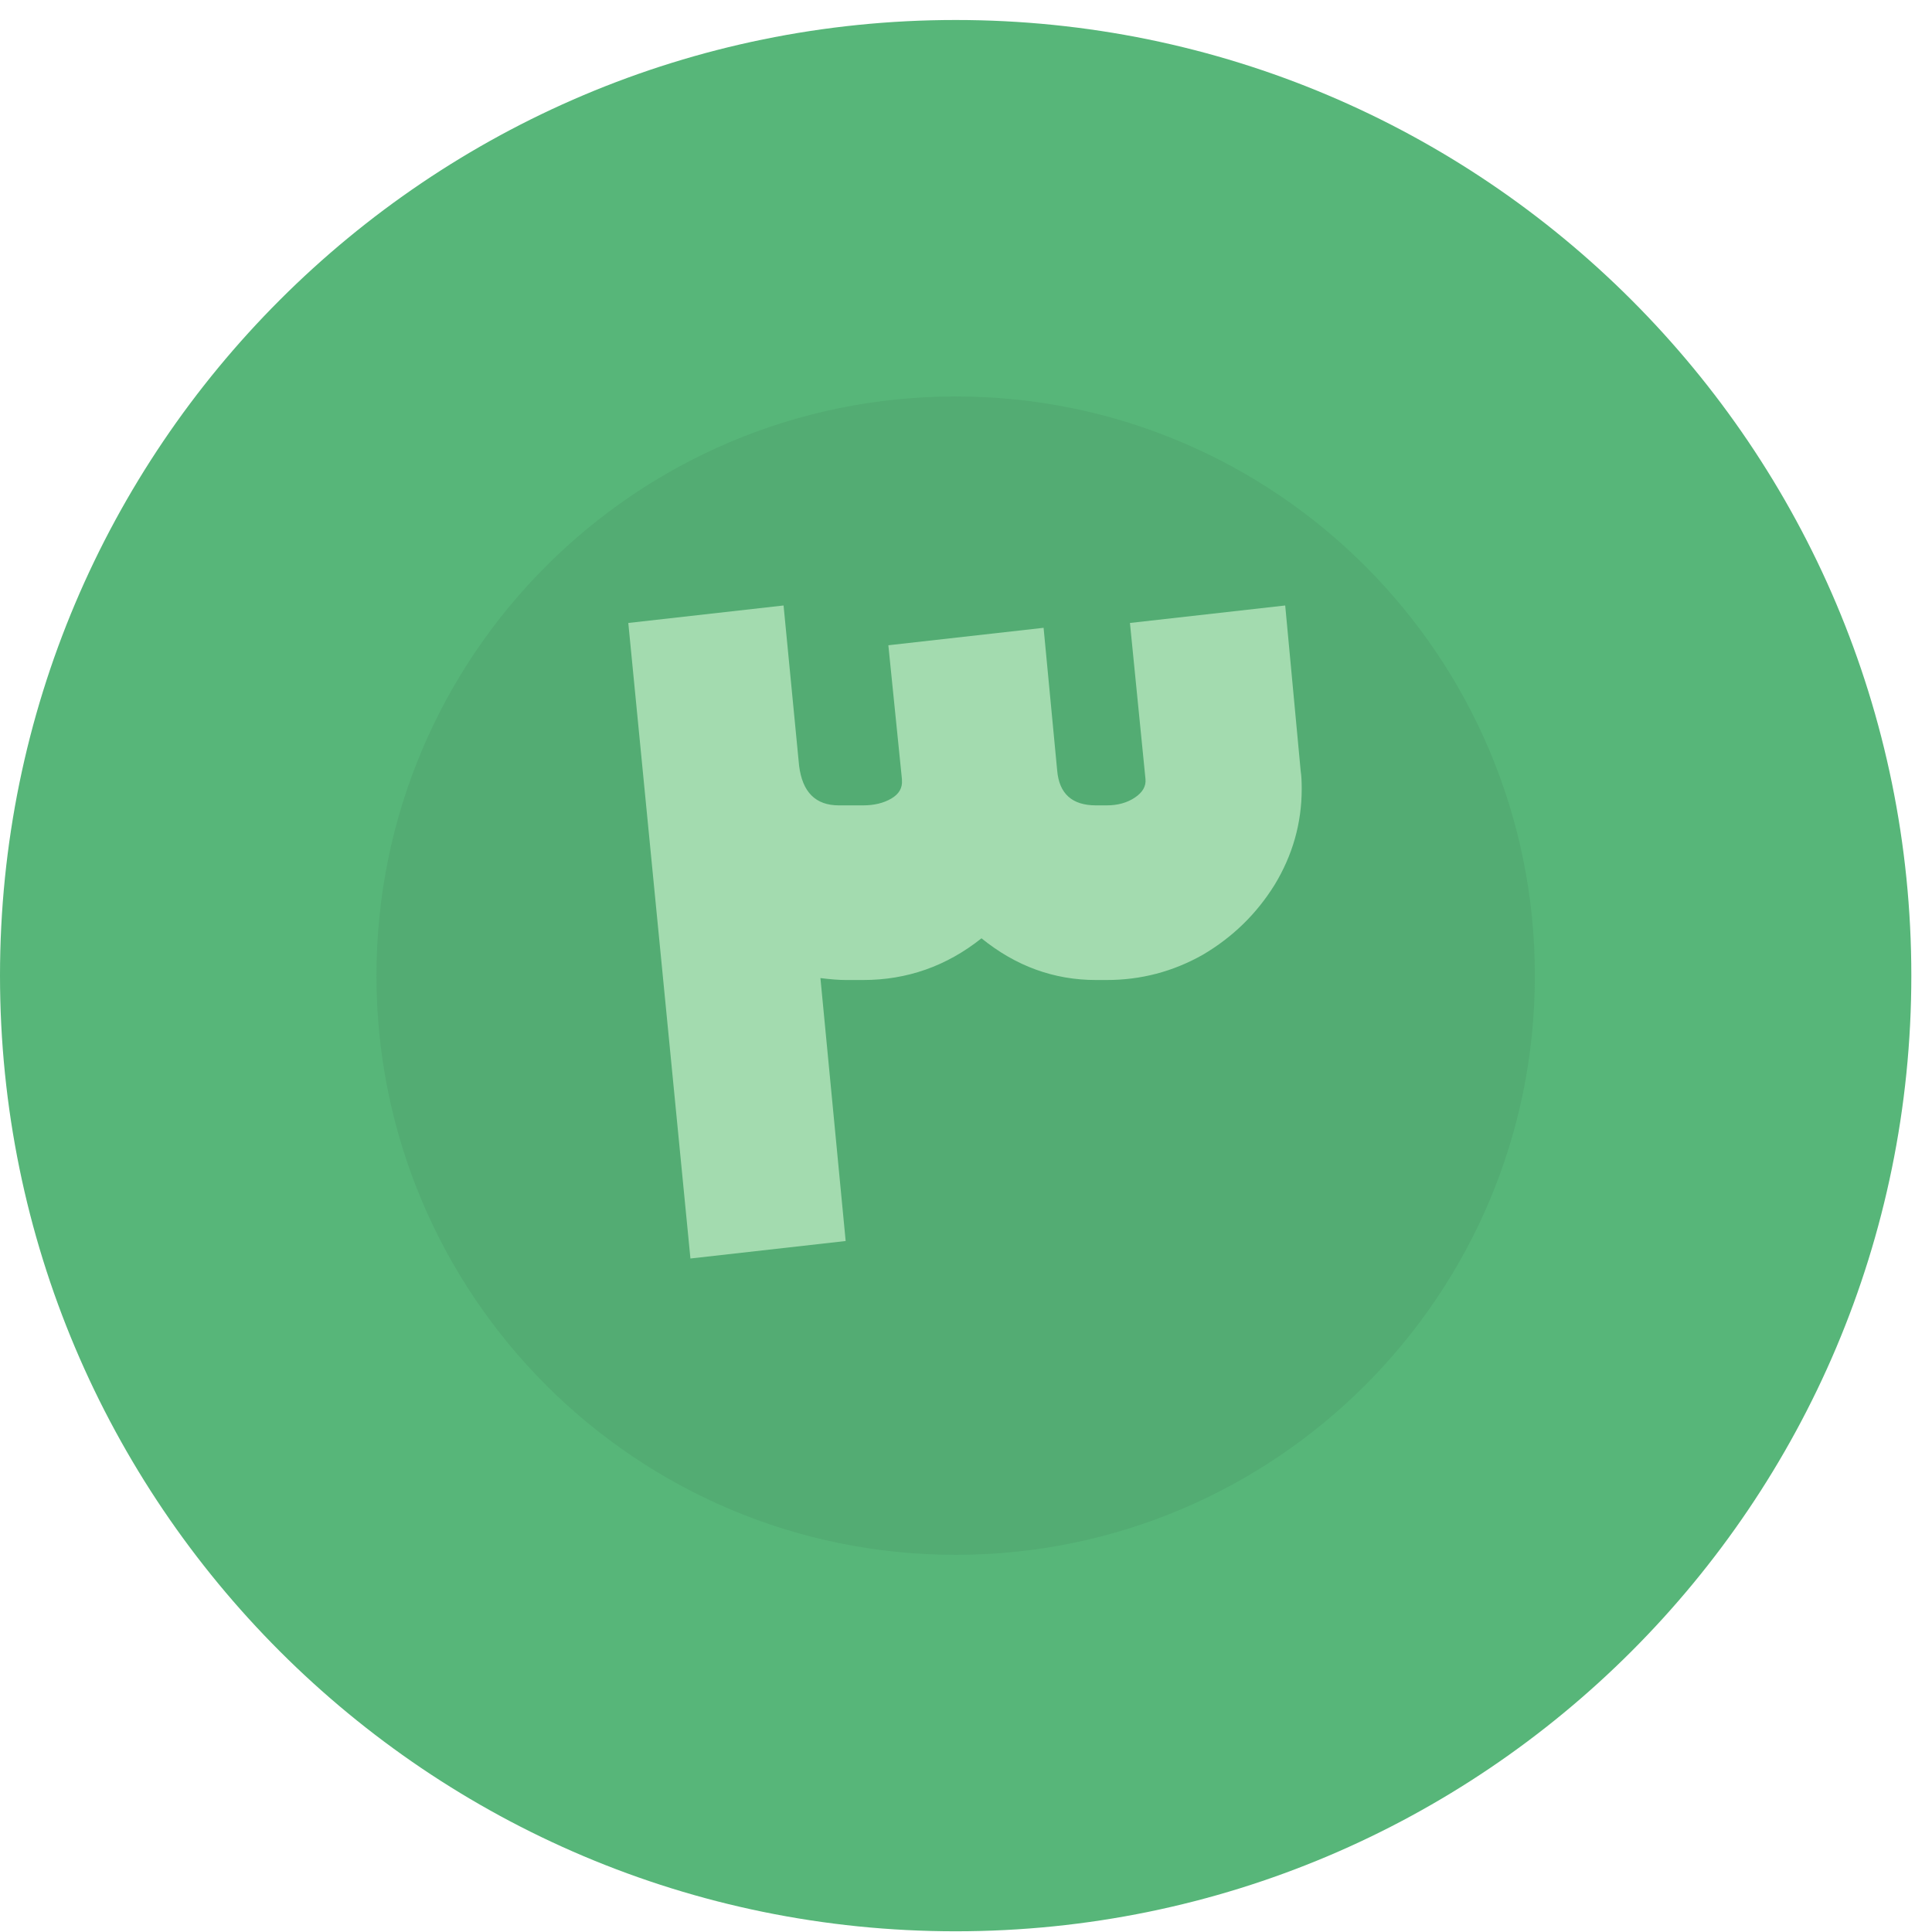 <svg width="63" height="63" viewBox="0 0 63 63" fill="none" xmlns="http://www.w3.org/2000/svg">
<path d="M31.163 62.977C48.374 62.977 62.326 49.025 62.326 31.814C62.326 14.604 48.374 0.652 31.163 0.652C13.952 0.652 0 14.604 0 31.814C0 49.025 13.952 62.977 31.163 62.977Z" fill="#57B679"/>
<path opacity="0.44" d="M31.163 50.701C41.594 50.701 50.05 42.245 50.05 31.815C50.05 21.384 41.594 12.928 31.163 12.928C20.732 12.928 12.276 21.384 12.276 31.815C12.276 42.245 20.732 50.701 31.163 50.701Z" fill="#4DA06B"/>
<path d="M35.739 31.957C34.368 31.957 33.123 31.504 32.005 30.597C30.866 31.504 29.58 31.957 28.145 31.957H27.576C27.365 31.957 27.091 31.936 26.753 31.894L27.576 40.468L22.514 41.038L20.488 20.314L25.551 19.744L26.057 24.965C26.163 25.83 26.595 26.262 27.354 26.262H28.145C28.504 26.262 28.81 26.188 29.063 26.041C29.316 25.893 29.432 25.693 29.411 25.439V25.408L28.968 21.041L34.03 20.472L34.473 25.123C34.537 25.882 34.959 26.262 35.739 26.262H36.087C36.446
 26.262 36.752 26.178 37.005 26.009C37.258 25.84 37.374 25.64 37.353 25.408L36.846 20.314L41.909 19.744L42.415 25.155C42.436 25.281 42.447 25.471 42.447 25.724C42.447 26.842 42.151 27.886 41.561 28.857C40.97 29.806 40.19 30.565 39.219 31.135C38.249 31.683 37.205 31.957 36.087 31.957H35.739Z" fill="#A3DBAF"/>
</svg>
